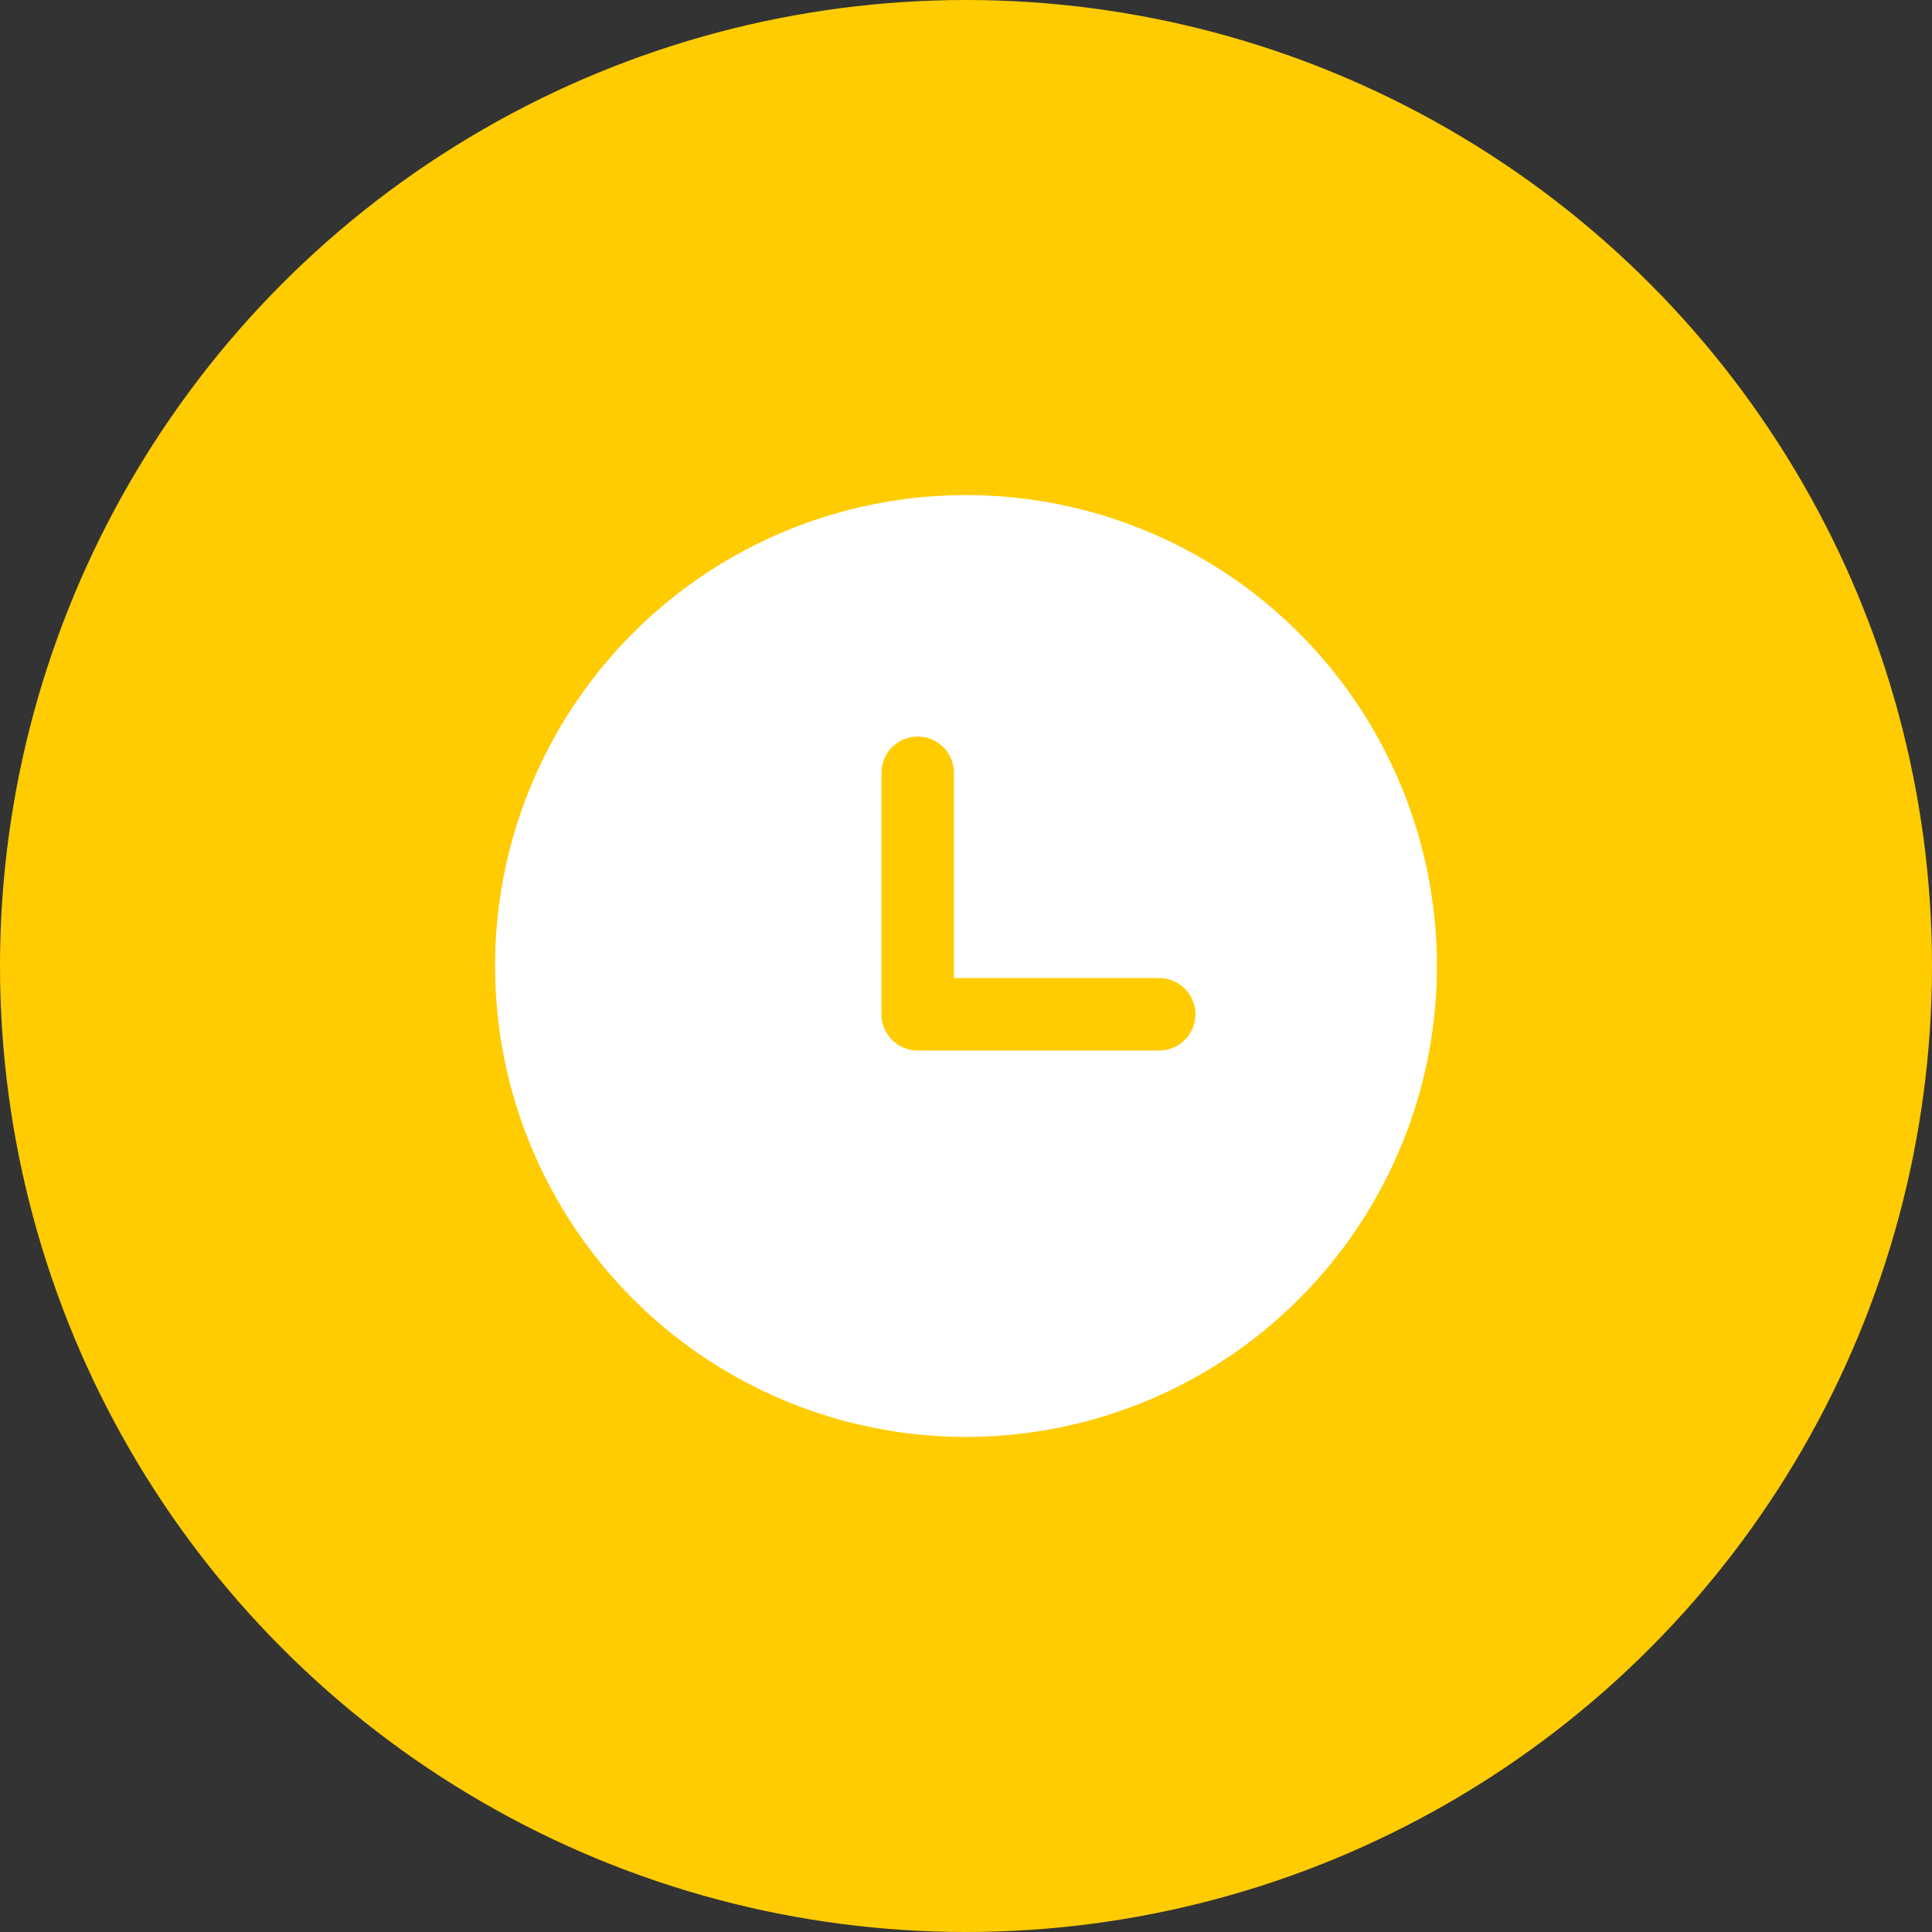 <svg width="40" height="40" viewBox="0 0 40 40" fill="none" xmlns="http://www.w3.org/2000/svg">
<rect x="0" y="0" width="40" height="40" fill="#333333" stroke="none"/>
<circle cx="20" cy="20" r="20" fill="#FFCC01"/>
<g clip-path="url(#clip0_0_123)">
<rect width="24" height="24" transform="translate(8 8)" fill="#FFCC01"/>
<circle cx="20" cy="20" r="9" fill="white" stroke="white" stroke-width="1.5" stroke-linecap="round" stroke-linejoin="round"/>
<path d="M19 16V21H24" stroke="#FFCC01" stroke-width="1.5" stroke-linecap="round" stroke-linejoin="round"/>
</g>
<defs>
<clipPath id="clip0_0_123">
<rect width="24" height="24" fill="white" transform="translate(8 8)"/>
</clipPath>
</defs>
</svg>
